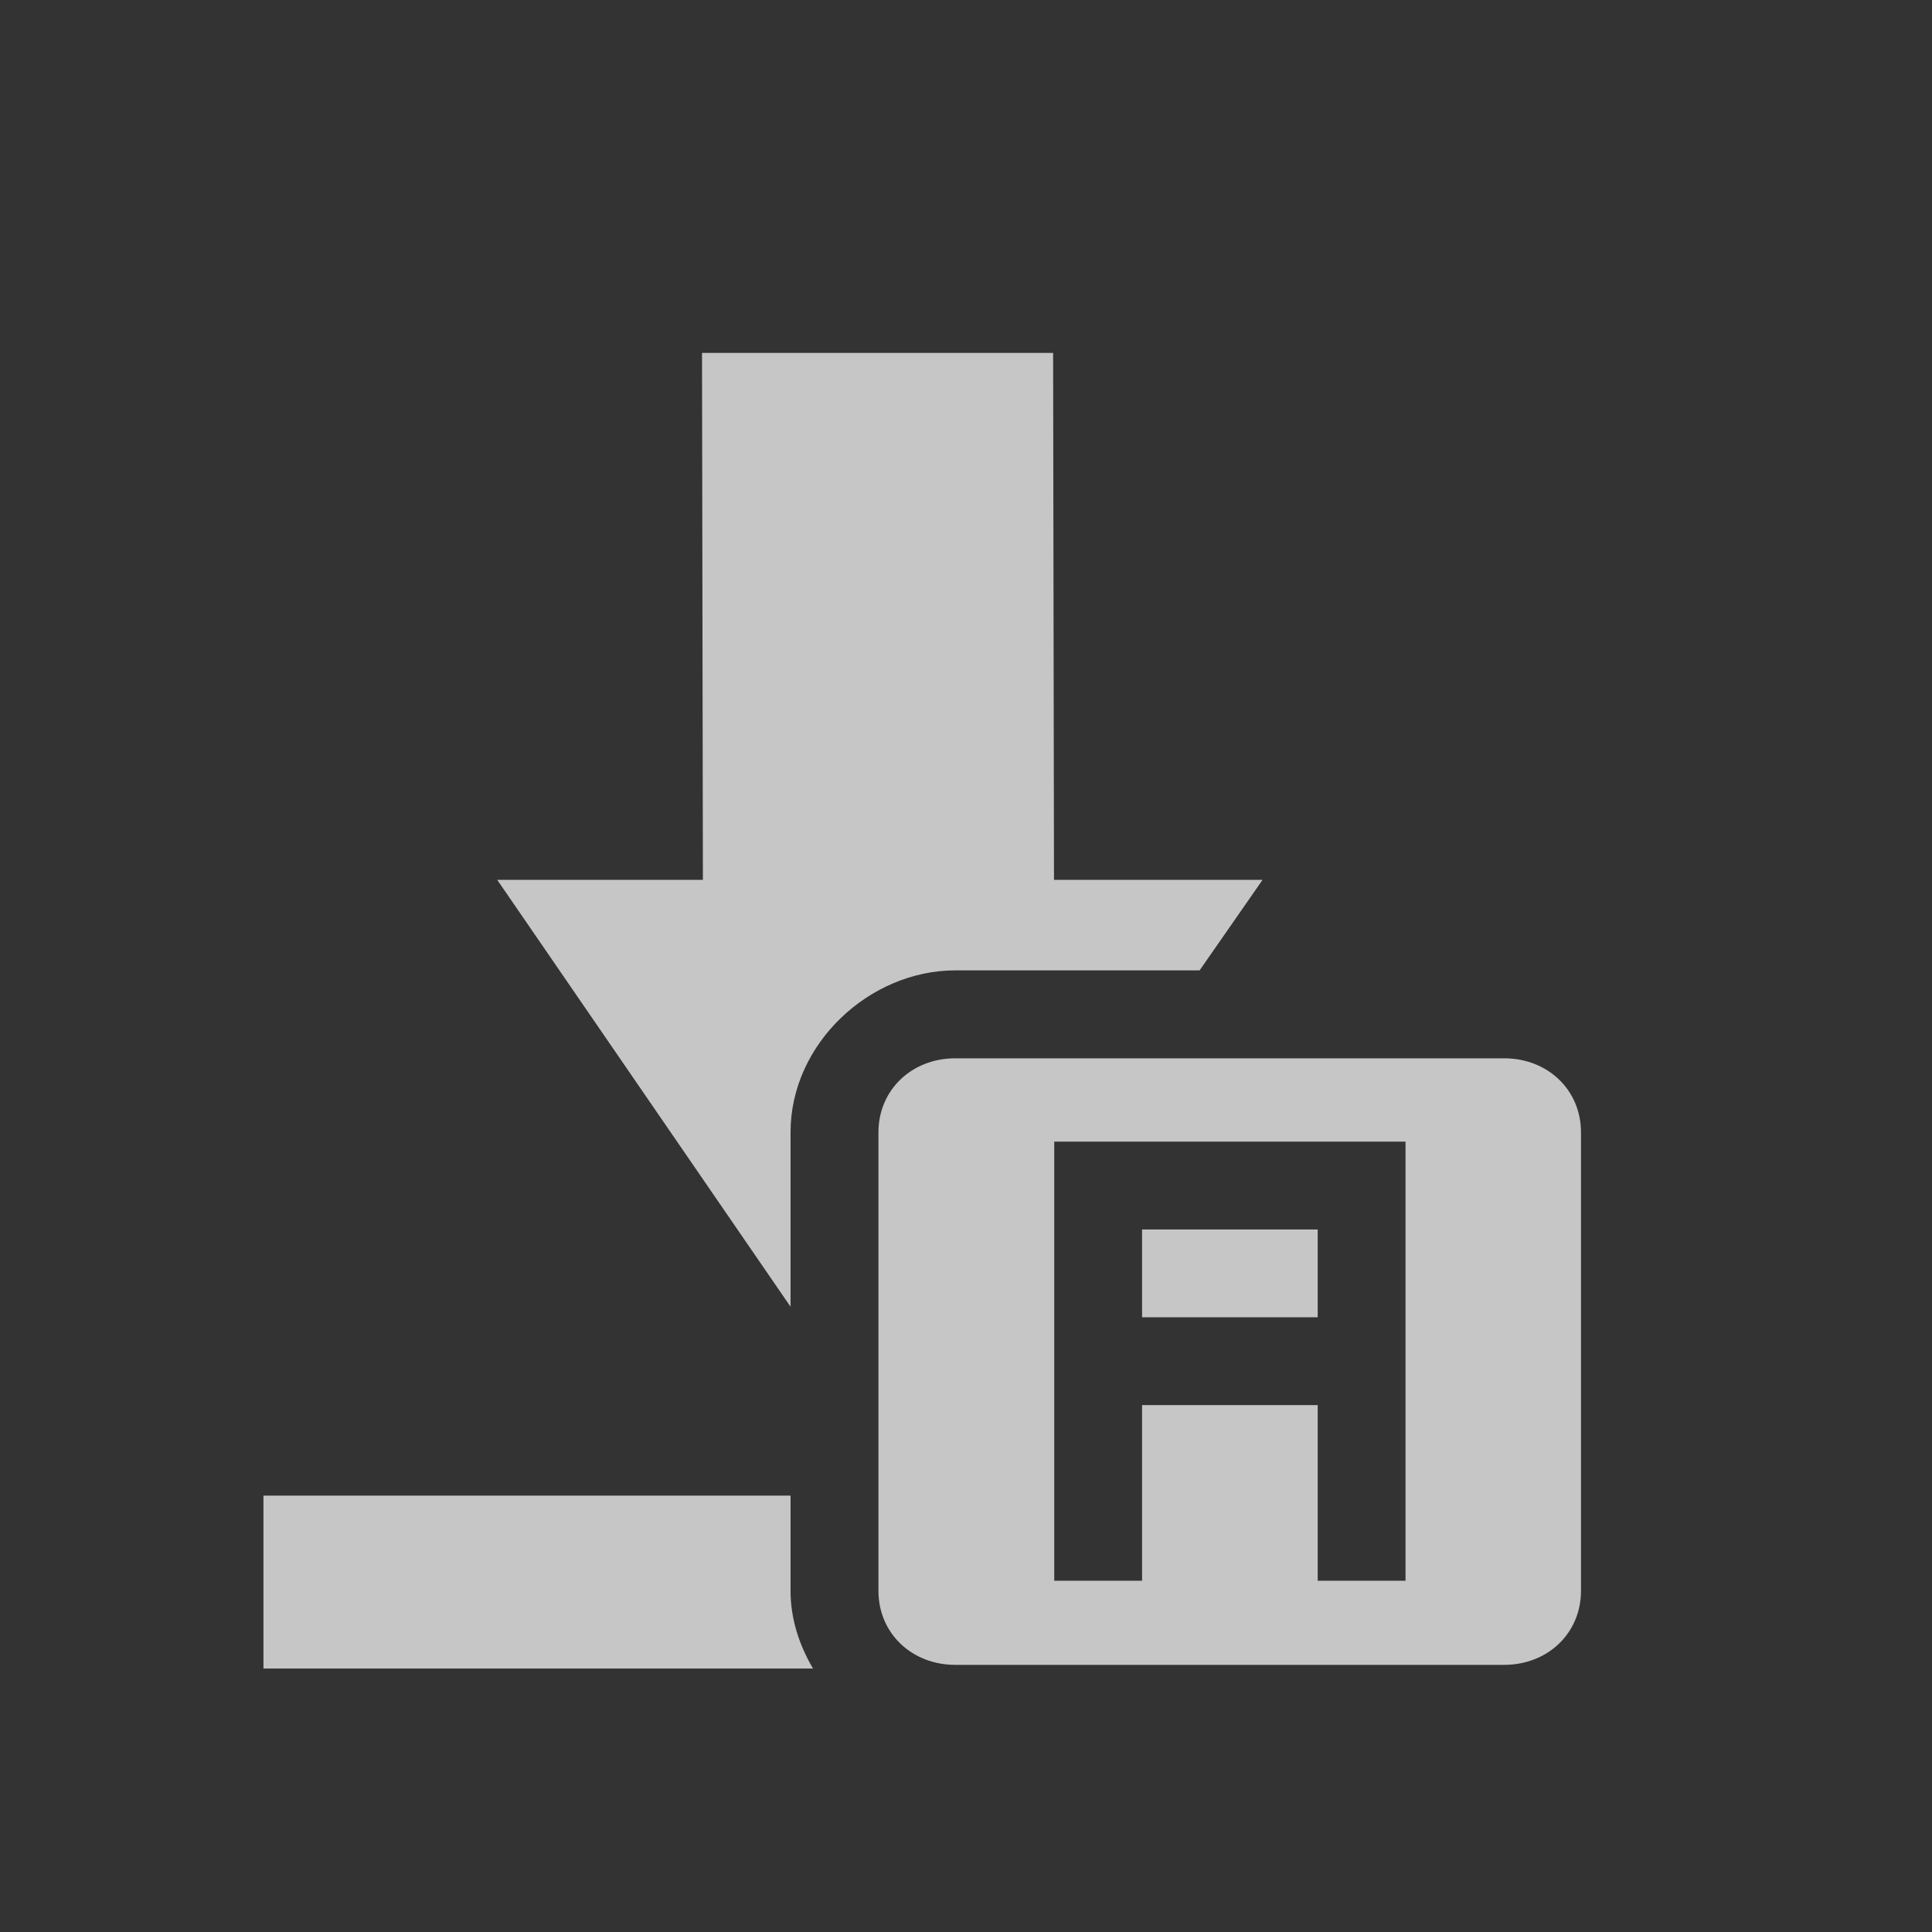 <?xml version="1.0" encoding="UTF-8" standalone="no"?>
<!-- Created with Inkscape (http://www.inkscape.org/) -->

<svg
   xmlns:osb="http://www.openswatchbook.org/uri/2009/osb"
   xmlns:dc="http://purl.org/dc/elements/1.1/"
   xmlns:cc="http://creativecommons.org/ns#"
   xmlns:rdf="http://www.w3.org/1999/02/22-rdf-syntax-ns#"
   xmlns:svg="http://www.w3.org/2000/svg"
   xmlns="http://www.w3.org/2000/svg"
   xmlns:sodipodi="http://sodipodi.sourceforge.net/DTD/sodipodi-0.dtd"
   xmlns:inkscape="http://www.inkscape.org/namespaces/inkscape"
   sodipodi:docname="document-save-all.svg"
   inkscape:export-filename="/home/sam/source-symbolic.png"
   inkscape:export-xdpi="270"
   inkscape:export-ydpi="270"
   height="22"
   id="svg7384"
   style="enable-background:new"
   version="1.1"
   inkscape:version="0.91 r"
   width="22">
  <rect width="100%" height="100%" fill="#333333" stroke="none"/>
  <sodipodi:namedview
     inkscape:bbox-nodes="true"
     inkscape:bbox-paths="false"
     bordercolor="#666666"
     borderlayer="false"
     borderopacity="1"
     inkscape:current-layer="layer12"
     inkscape:cx="-4.1615359"
     inkscape:cy="15.22309"
     gridtolerance="10"
     inkscape:guide-bbox="true"
     guidetolerance="10"
     id="namedview88"
     inkscape:object-nodes="true"
     inkscape:object-paths="true"
     objecttolerance="10"
     pagecolor="#f7f7f7"
     inkscape:pageopacity="0"
     inkscape:pageshadow="2"
     showborder="true"
     showgrid="false"
     showguides="true"
     inkscape:showpageshadow="false"
     inkscape:snap-bbox="true"
     inkscape:snap-bbox-edge-midpoints="false"
     inkscape:snap-bbox-midpoints="true"
     inkscape:snap-center="false"
     inkscape:snap-global="true"
     inkscape:snap-grids="true"
     inkscape:snap-intersection-paths="true"
     inkscape:snap-midpoints="true"
     inkscape:snap-nodes="true"
     inkscape:snap-object-midpoints="true"
     inkscape:snap-others="true"
     inkscape:snap-page="false"
     inkscape:snap-smooth-nodes="true"
     inkscape:snap-to-guides="true"
     inkscape:window-height="849"
     inkscape:window-maximized="1"
     inkscape:window-width="1600"
     inkscape:window-x="0"
     inkscape:window-y="26"
     inkscape:zoom="26.24">
    <inkscape:grid
       color="#ffffff"
       dotted="false"
       empcolor="#0800ff"
       empopacity="0.463"
       empspacing="4"
       enabled="true"
       id="grid4866"
       opacity="0.165"
       originx="-84.003"
       originy="-297.019"
       snapvisiblegridlinesonly="true"
       spacingx="0.25px"
       spacingy="0.25px"
       type="xygrid"
       visible="true" />
  </sodipodi:namedview>
  <title
     id="title8473">Paper Symbolic Icon Theme</title>
  <defs
     id="defs7386">
    <linearGradient
       id="linearGradient5606"
       osb:paint="solid">
      <stop
         id="stop5608"
         offset="0"
         style="stop-color:#ffffff;stop-opacity:1;" />
    </linearGradient>
  </defs>
  <g
     inkscape:groupmode="layer"
     id="layer12"
     inkscape:label="actions"
     style="display:inline"
     transform="translate(-325.003,80.019)">
    <g
       id="g4140"
       transform="translate(2.005,3)">
      <path
         style="opacity:0.72;fill:#ffffff;fill-opacity:1;fill-rule:nonzero;stroke:none"
         id="path10456"
         d="m 330.992,-79 0.01,6 -2.342,0 3.34,4.861 0,-1.986 c 0,-1.011 0.901,-1.844 1.875,-1.844 l 2.783,0 0.717,-1.031 -2.375,0 -0.01,-6 -3.998,0 z"
         inkscape:connector-curvature="0" />
      <path
         sodipodi:nodetypes="cccscc"
         style="opacity:0.72;fill:#ffffff;fill-opacity:1;fill-rule:nonzero;stroke:none"
         id="path10461"
         d="m 325.998,-65.988 0,1.969 6.258,0 c -0.156,-0.265 -0.256,-0.564 -0.256,-0.887 l 0,-1.082 z"
         inkscape:connector-curvature="0" />
      <path
         id="path4142"
         transform="translate(325.003,-80.019)"
         d="m 8.873,9.051 c -0.492,0 -0.875,0.356 -0.875,0.844 l 0,5.219 c 0,0.488 0.383,0.844 0.875,0.844 l 6.25,0 c 0.492,0 0.875,-0.356 0.875,-0.844 l 0,-5.219 c 0,-0.488 -0.383,-0.844 -0.875,-0.844 l -6.25,0 z M 10,10 l 1,0 2,0 1,0 0,1 0,4 -1,0 0,-2 -2,0 0,2 -1,0 0,-2 0,-1 0,-1 0,-1 z m 1,1 0,1 2,0 0,-1 -2,0 z"
         style="color:#bebebe;display:inline;overflow:visible;visibility:visible;opacity:0.72;fill:#ffffff;fill-opacity:1;fill-rule:nonzero;stroke:none;stroke-width:2;marker:none;enable-background:new"
         inkscape:connector-curvature="0" />
    </g>
  </g>
</svg>
